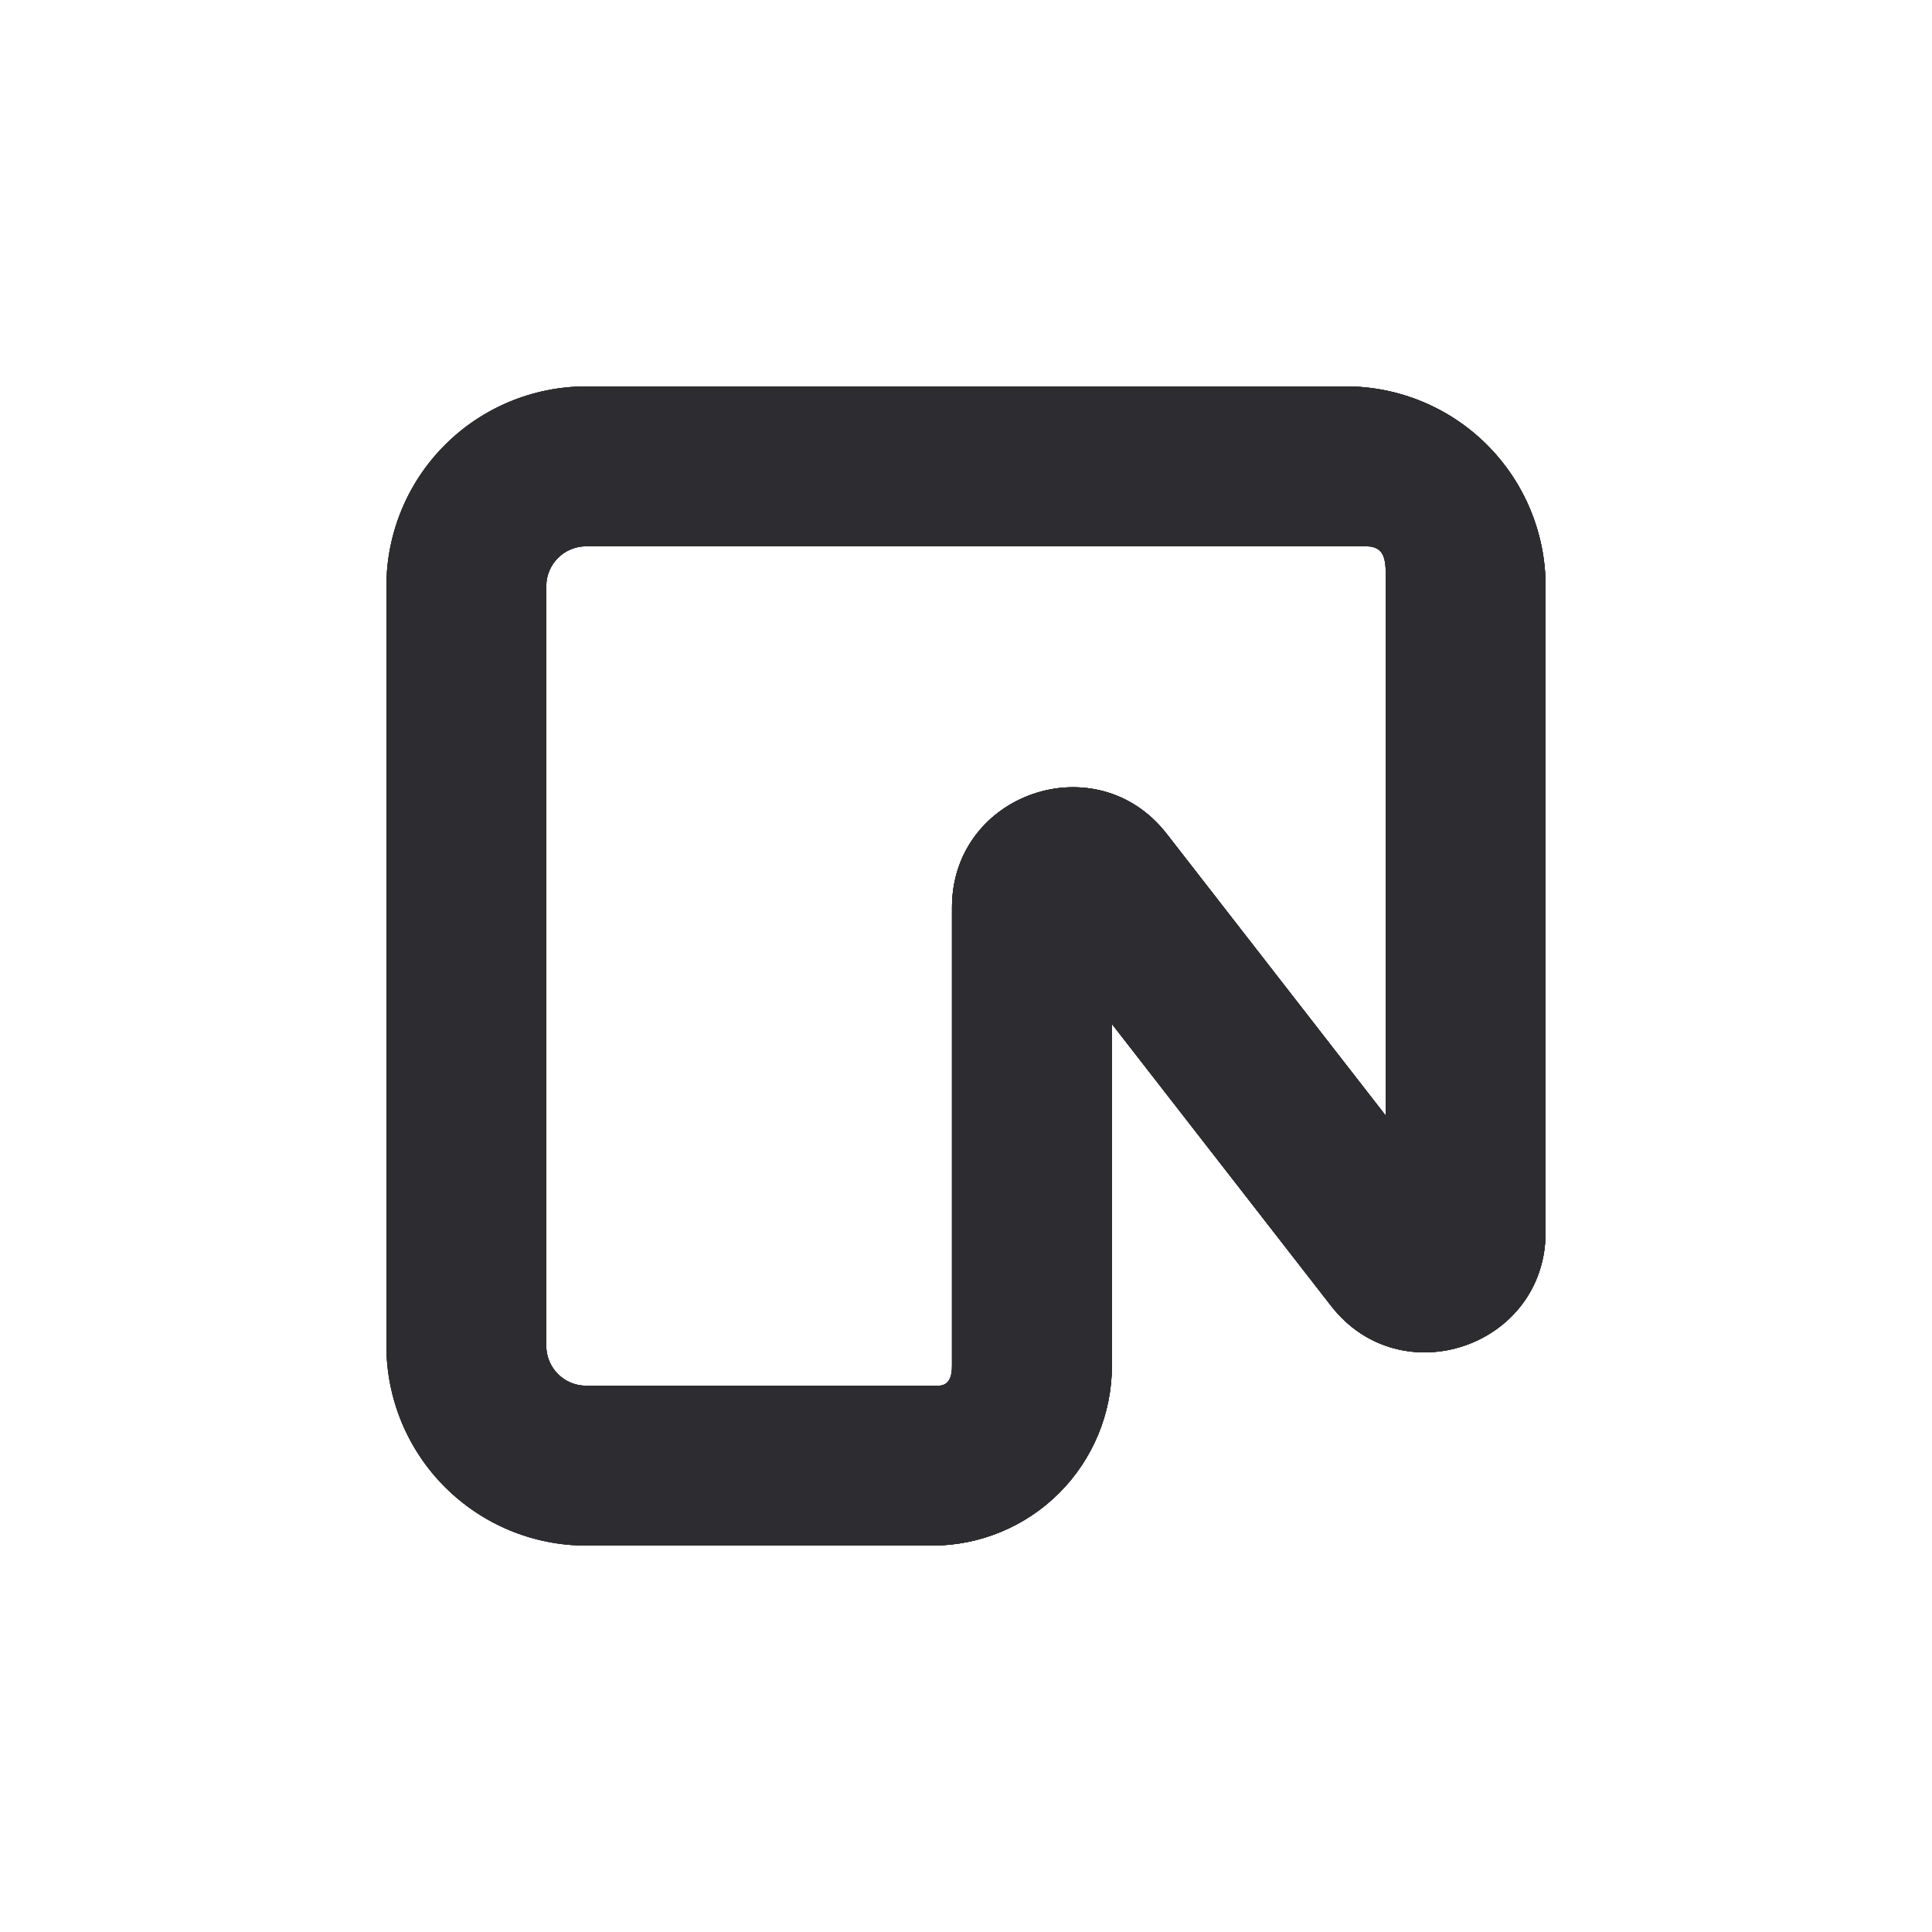 <svg width="20" height="20" viewBox="0 0 20 20" fill="none" xmlns="http://www.w3.org/2000/svg">
<path fill-rule="evenodd" clip-rule="evenodd" d="M4 6.069C4 5.52 4.218 4.994 4.606 4.606C4.994 4.218 5.52 4 6.069 4H13.931C14.48 4 15.006 4.218 15.394 4.606C15.782 4.994 16 5.52 16 6.069V12.756C16 13.938 14.504 14.451 13.779 13.518L11.51 10.6V14.138C11.51 14.632 11.314 15.105 10.965 15.455C10.616 15.804 10.142 16 9.648 16H6.069C5.52 16 4.994 15.782 4.606 15.394C4.218 15.006 4 14.48 4 13.931V6.069ZM6.069 5.655C5.84 5.655 5.655 5.84 5.655 6.069V13.931C5.655 14.16 5.84 14.345 6.069 14.345H9.71C9.825 14.345 9.855 14.252 9.855 14.138V9.393C9.855 8.211 11.351 7.698 12.077 8.631L14.345 11.549V6.069C14.345 5.84 14.366 5.655 14.138 5.655H6.069Z" fill="#2D2D31"/>
<path fill-rule="evenodd" clip-rule="evenodd" d="M4 6.069C4 5.52 4.218 4.994 4.606 4.606C4.994 4.218 5.52 4 6.069 4H13.931C14.48 4 15.006 4.218 15.394 4.606C15.782 4.994 16 5.52 16 6.069V12.756C16 13.938 14.504 14.451 13.779 13.518L11.51 10.6V14.138C11.51 14.632 11.314 15.105 10.965 15.455C10.616 15.804 10.142 16 9.648 16H6.069C5.52 16 4.994 15.782 4.606 15.394C4.218 15.006 4 14.48 4 13.931V6.069ZM6.069 5.655C5.84 5.655 5.655 5.84 5.655 6.069V13.931C5.655 14.16 5.84 14.345 6.069 14.345H9.71C9.825 14.345 9.855 14.252 9.855 14.138V9.393C9.855 8.211 11.351 7.698 12.077 8.631L14.345 11.549V6.069C14.345 5.84 14.366 5.655 14.138 5.655H6.069Z" fill="#2D2D31"/>
<path fill-rule="evenodd" clip-rule="evenodd" d="M4 6.069C4 5.52 4.218 4.994 4.606 4.606C4.994 4.218 5.52 4 6.069 4H13.931C14.48 4 15.006 4.218 15.394 4.606C15.782 4.994 16 5.52 16 6.069V12.756C16 13.938 14.504 14.451 13.779 13.518L11.51 10.6V14.138C11.51 14.632 11.314 15.105 10.965 15.455C10.616 15.804 10.142 16 9.648 16H6.069C5.52 16 4.994 15.782 4.606 15.394C4.218 15.006 4 14.48 4 13.931V6.069ZM6.069 5.655C5.84 5.655 5.655 5.84 5.655 6.069V13.931C5.655 14.16 5.84 14.345 6.069 14.345H9.71C9.825 14.345 9.855 14.252 9.855 14.138V9.393C9.855 8.211 11.351 7.698 12.077 8.631L14.345 11.549V6.069C14.345 5.84 14.366 5.655 14.138 5.655H6.069Z" fill="#2D2D31"/>
<path d="M13.931 4C14.48 4 15.006 4.218 15.394 4.606C15.782 4.994 16 5.52 16 6.069V12.756C16 13.938 14.504 14.451 13.779 13.518L11.511 10.6V14.138C11.511 14.632 11.314 15.105 10.965 15.455C10.616 15.804 10.142 16 9.648 16C9.676 16 9.702 15.995 9.728 15.984C9.753 15.974 9.775 15.959 9.795 15.94C9.814 15.92 9.829 15.898 9.839 15.872C9.85 15.847 9.855 15.82 9.855 15.793V9.393C9.855 8.211 11.351 7.698 12.077 8.631L14.345 11.549V4.414C14.345 4.185 14.16 4 13.931 4Z" fill="#2D2D31"/>
</svg>
